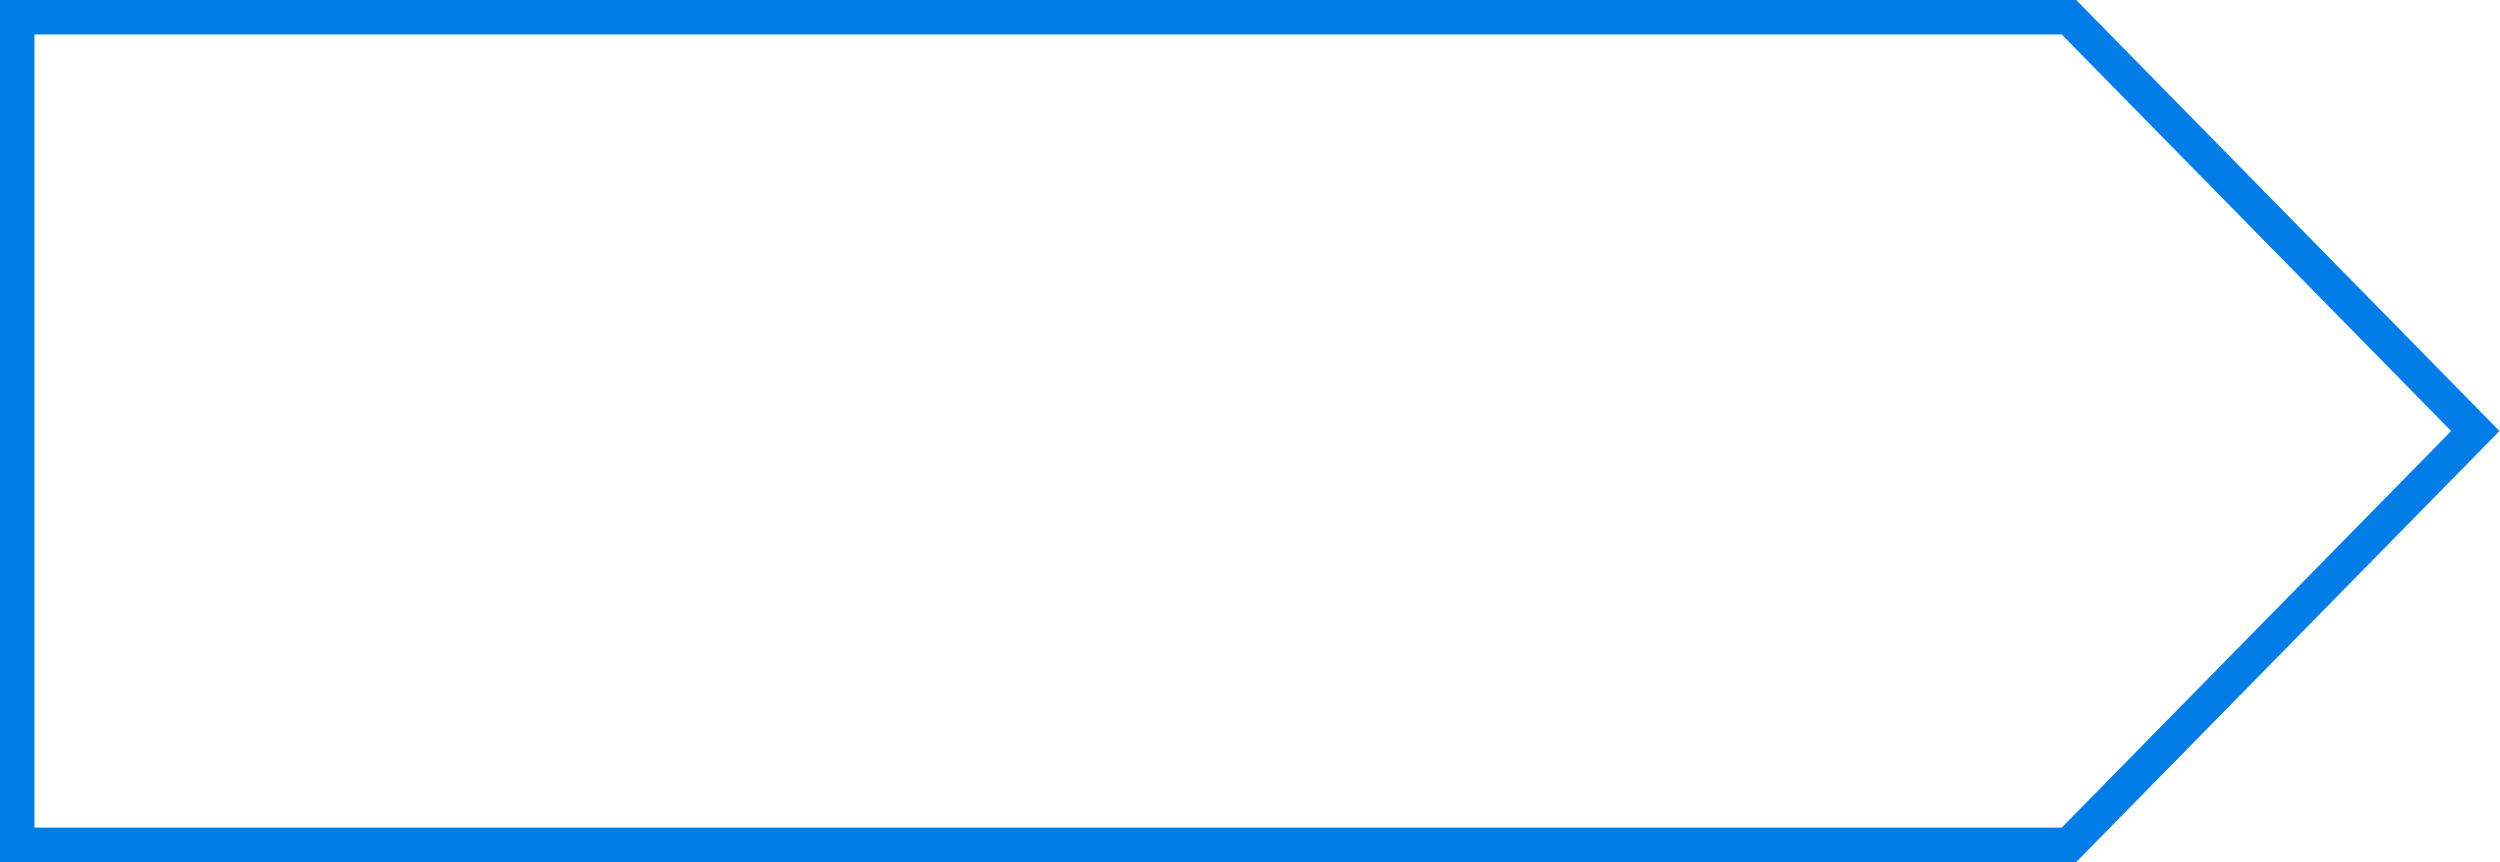 <?xml version="1.0" encoding="utf-8"?>
<!-- Generator: Adobe Illustrator 15.0.0, SVG Export Plug-In . SVG Version: 6.00 Build 0)  -->
<!DOCTYPE svg PUBLIC "-//W3C//DTD SVG 1.1//EN" "http://www.w3.org/Graphics/SVG/1.1/DTD/svg11.dtd">
<svg version="1.1" id="Layer_1" xmlns="http://www.w3.org/2000/svg" xmlns:xlink="http://www.w3.org/1999/xlink" x="0px" y="0px"
	 width="145px" height="50px" viewBox="0 0 145 50" enable-background="new 0 0 145 50" xml:space="preserve">
<path fill="none" stroke="#7C7C7C" stroke-width="1" stroke-miterlimit="10" d="M192.59-148.529
	c0,17.396-14.104,31.5-31.5,31.5s-31.5-14.104-31.5-31.5s14.104-31.5,31.5-31.5C178.484-180.029,192.59-165.925,192.59-148.529z
	 M158.669-169.343h4.841v6.936h-4.841V-169.343z M169.354-149.951c0,4.672-3.787,8.461-8.459,8.461
	c-4.674,0-8.461-3.789-8.461-8.461c0-4.672,3.787-8.46,8.461-8.46C165.564-158.411,169.354-154.623,169.354-149.951z
	 M166.491-143.631c-1.015-0.334-1.97-0.585-3.173-0.884c-0.738-0.191-0.738-0.708-0.738-1.122c0-0.478,0.218-0.92,0.41-1.256
	c0.16-0.295,0.349-0.795,0.393-1.19c0.008-0.087,0.059-0.174,0.143-0.233c0.119-0.089,0.367-0.413,0.525-1.065
	c0.118-0.517,0.066-0.63,0.016-0.741c-0.021-0.047-0.043-0.092-0.06-0.143c-0.103-0.313,0.017-1.339,0.138-1.908
	c0.056-0.25-0.015-0.951-0.565-1.546c-0.498-0.531-1.25-0.827-2.237-0.876h-0.806c-0.957,0.049-1.711,0.345-2.211,0.876
	c-0.554,0.595-0.621,1.296-0.565,1.546c0.123,0.569,0.238,1.595,0.137,1.908c-0.019,0.051-0.039,0.096-0.061,0.143
	c-0.051,0.111-0.104,0.224,0.021,0.741c0.158,0.652,0.398,0.977,0.523,1.065c0.08,0.059,0.133,0.146,0.139,0.233
	c0.045,0.396,0.232,0.895,0.397,1.19c0.237,0.424,0.269,0.929,0.269,1.276c0,0.413,0,0.925-0.731,1.118
	c-1.259,0.31-2.2,0.563-3.158,0.893 M151.343-137.194h19.494 M151.343-132.672h19.494 M165.764-165.405h9.862v37.69h-29.073v-37.69
	h9.863"/>
<path fill="none" stroke="#7C7C7C" stroke-width="1" stroke-miterlimit="10" d="M319.691-141.478l2.729-2.73
	c0.547-0.546,1.439-0.546,1.986,0l7.197,7.198c0.568,0.569,0.568,1.5,0,2.068l-2.689,2.689L319.691-141.478z M296.277-164.891
	l2.729-2.73c0.546-0.546,1.438-0.546,1.986,0l7.196,7.197c0.568,0.569,0.568,1.5,0,2.069l-2.688,2.688L296.277-164.891z
	 M304.074-154.238l-0.161,0.161c-1.462,1.462,1.765,5.332,5.312,8.877c3.547,3.546,7.416,6.773,8.877,5.311l0.162-0.16l9.225,9.225
	c-6.205,5.433-17.146-2.586-23.6-9.039c-6.453-6.453-14.473-17.395-9.039-23.599L304.074-154.238z M344.041-148.529
	c0,17.396-14.104,31.5-31.5,31.5c-17.395,0-31.499-14.104-31.499-31.5s14.104-31.5,31.499-31.5
	C329.938-180.029,344.041-165.925,344.041-148.529z"/>
<path fill="none" stroke="#7C7C7C" stroke-width="1" d="M104-234.247c0,17.396-14.104,31.5-31.5,31.5
	c-17.396,0-31.5-14.104-31.5-31.5s14.104-31.5,31.5-31.5C89.896-265.747,104-251.643,104-234.247z M93.342-210.719
	c-3.771-1.244-7.326-2.178-11.813-3.292c-2.745-0.711-2.745-2.634-2.745-4.177c0-1.774,0.81-3.427,1.522-4.676
	c0.598-1.1,1.299-2.958,1.463-4.431c0.024-0.324,0.221-0.648,0.533-0.87c0.441-0.329,1.363-1.538,1.954-3.966
	c0.438-1.923,0.248-2.345,0.06-2.758c-0.082-0.174-0.162-0.341-0.223-0.533c-0.379-1.165,0.059-4.984,0.51-7.104
	c0.207-0.93-0.053-3.54-2.106-5.755c-1.853-1.975-4.649-3.077-8.329-3.262H71.17c-3.565,0.185-6.372,1.287-8.233,3.262
	c-2.058,2.215-2.311,4.825-2.105,5.755c0.46,2.119,0.886,5.938,0.506,7.104c-0.064,0.192-0.143,0.359-0.223,0.533
	c-0.188,0.413-0.381,0.835,0.08,2.758c0.588,2.428,1.489,3.637,1.952,3.966c0.301,0.222,0.492,0.546,0.519,0.87
	c0.161,1.473,0.864,3.331,1.479,4.431c0.886,1.579,1,3.459,1,4.752c0,1.536,0,3.444-2.727,4.16
	c-4.682,1.153-8.191,2.097-11.758,3.323"/>
<path fill="none" stroke="#7C7C7C" stroke-width="1" stroke-miterlimit="10" d="M268.314-148.529
	c0,17.396-14.104,31.5-31.5,31.5c-17.396,0-31.5-14.104-31.5-31.5s14.104-31.5,31.5-31.5
	C254.212-180.029,268.314-165.925,268.314-148.529z M240.402-134.926c0,1.98-1.606,3.586-3.588,3.586
	c-1.98,0-3.586-1.605-3.586-3.586c0-1.981,1.605-3.586,3.586-3.586C238.796-138.512,240.402-136.907,240.402-134.926z
	 M240.402-167.106c0,1.98-1.606,3.586-3.588,3.586c-1.98,0-3.586-1.606-3.586-3.586s1.605-3.586,3.586-3.586
	C238.796-170.692,240.402-169.087,240.402-167.106z M236.814-163.521v25.008 M253.7-138.513v-9.713c0-2.386-1.951-4.338-4.339-4.338
	H224.27c-2.387,0-4.338,1.952-4.338,4.338v9.713 M257.286-134.926c0,1.98-1.604,3.586-3.586,3.586s-3.587-1.605-3.587-3.586
	c0-1.981,1.605-3.586,3.587-3.586S257.286-136.907,257.286-134.926z M223.518-134.926c0,1.98-1.604,3.586-3.586,3.586
	c-1.98,0-3.586-1.605-3.586-3.586c0-1.981,1.605-3.586,3.586-3.586C221.913-138.512,223.518-136.907,223.518-134.926z"/>
<path fill="none" stroke="#7C7C7C" stroke-width="1" stroke-miterlimit="10" d="M392.57-140.332h3.643v1.686h-3.643V-140.332z
	 M380.322-140.332h3.643v1.686h-3.643V-140.332z M386.447-140.332h3.643v1.686h-3.643V-140.332z M392.57-144.064h3.643v1.687h-3.643
	V-144.064z M380.322-144.064h3.643v1.687h-3.643V-144.064z M386.447-144.064h3.643v1.687h-3.643V-144.064z M392.57-147.797h3.643
	v1.687h-3.643V-147.797z M380.322-147.797h3.643v1.687h-3.643V-147.797z M386.447-147.797h3.643v1.687h-3.643V-147.797z
	 M419.768-148.529c0,17.396-14.104,31.5-31.5,31.5s-31.5-14.104-31.5-31.5s14.104-31.5,31.5-31.5S419.768-165.925,419.768-148.529z
	 M400.205-154.393c0-3.04-9.887-3.671-11.922-3.671c-2.037,0-11.924,0.632-11.924,3.671v3.01c0,0.779-0.641,1.419-1.42,1.419h-9.395
	c-0.813,0-0.588-0.666-0.588-1.479v-2.951c0-8.215,17.598-8.622,23.324-8.622c5.729,0,23.324,0.409,23.324,8.622v3.01
	c0,0.779-0.641,1.419-1.42,1.419h-8.504c-0.813,0-1.479-0.665-1.479-1.478v-2.95H400.205z M371.088-132.35v-4.347
	c0-2.716,1.273-4.265,2.174-5.393l6.27-7.859v-4.097h5.227v3.302h7.021v-3.302h5.227v4.097l6.271,7.859
	c0.898,1.127,2.172,2.676,2.172,5.393v4.347H371.088z"/>
<circle fill="none" stroke="#7C7C7C" stroke-width="1" cx="-49.708" cy="-148.529" r="16.5"/>
<path fill="none" stroke="#7C7C7C" stroke-width="1" stroke-miterlimit="10" d="M-54.692-142.428h9.969v-2.44h-9.969V-142.428z
	 M-54.692-147.309h3.457v-2.44h-3.457V-147.309z M-54.928-152.189h10.44 M-54.928-154.629h10.44 M-49.088-147.309h4.6
	 M-49.088-149.749h4.6 M-41.851-157.599v18.141h-15.688l-0.026-18.138L-41.851-157.599z"/>
<circle fill="none" stroke="#7C7C7C" stroke-width="1" cx="-88.948" cy="-148.529" r="16.5"/>
<polygon fill="none" stroke="#7C7C7C" stroke-width="1" stroke-miterlimit="10" points="-81.09,-157.599 -81.09,-139.458 
	-96.779,-139.458 -96.805,-157.596 "/>
<line fill="none" stroke="#7C7C7C" stroke-width="0.981" stroke-miterlimit="10" x1="-92.863" y1="-144.869" x2="-83.688" y2="-144.869"/>
<line fill="none" stroke="#7C7C7C" stroke-width="0.981" stroke-miterlimit="10" x1="-92.863" y1="-142.428" x2="-83.688" y2="-142.428"/>
<line fill="none" stroke="#7C7C7C" stroke-width="0.981" stroke-miterlimit="10" x1="-92.863" y1="-149.749" x2="-83.688" y2="-149.749"/>
<line fill="none" stroke="#7C7C7C" stroke-width="0.981" stroke-miterlimit="10" x1="-92.863" y1="-147.309" x2="-83.688" y2="-147.309"/>
<line fill="none" stroke="#7C7C7C" stroke-width="0.981" stroke-miterlimit="10" x1="-92.863" y1="-154.629" x2="-83.688" y2="-154.629"/>
<line fill="none" stroke="#7C7C7C" stroke-width="0.981" stroke-miterlimit="10" x1="-92.863" y1="-152.189" x2="-83.688" y2="-152.189"/>
<circle fill="#7C7C7C" cx="-94.127" cy="-149.749" r="0.355"/>
<circle fill="none" stroke="#7C7C7C" stroke-width="0.75" cx="-94.127" cy="-149.749" r="0.355"/>
<circle fill="#7C7C7C" cx="-94.127" cy="-147.309" r="0.355"/>
<circle fill="none" stroke="#7C7C7C" stroke-width="0.75" cx="-94.127" cy="-147.309" r="0.355"/>
<circle fill="#7C7C7C" cx="-94.127" cy="-154.629" r="0.355"/>
<circle fill="none" stroke="#7C7C7C" stroke-width="0.75" cx="-94.127" cy="-154.629" r="0.355"/>
<circle fill="#7C7C7C" cx="-94.127" cy="-152.189" r="0.355"/>
<circle fill="none" stroke="#7C7C7C" stroke-width="0.75" cx="-94.127" cy="-152.189" r="0.355"/>
<circle fill="#7C7C7C" cx="-94.127" cy="-144.868" r="0.355"/>
<circle fill="none" stroke="#7C7C7C" stroke-width="0.75" cx="-94.127" cy="-144.868" r="0.355"/>
<circle fill="#7C7C7C" cx="-94.127" cy="-142.428" r="0.355"/>
<circle fill="none" stroke="#7C7C7C" stroke-width="0.75" cx="-94.127" cy="-142.428" r="0.355"/>
<circle fill="none" stroke="#7C7C7C" stroke-width="1" cx="-127.724" cy="-148.529" r="16.5"/>
<polyline fill="none" stroke="#7C7C7C" stroke-width="1" stroke-miterlimit="10" points="-134.353,-143.175 -136.771,-143.175 
	-136.792,-158.519 -123.498,-158.521 -123.498,-156.202 "/>
<polyline fill="none" stroke="#7C7C7C" stroke-width="1" stroke-miterlimit="10" points="-131.932,-140.855 -134.35,-140.855 
	-134.371,-156.199 -121.078,-156.202 -121.078,-153.882 "/>
<polygon fill="none" stroke="#7C7C7C" stroke-width="1" stroke-miterlimit="10" points="-118.656,-153.883 -118.656,-138.537 
	-131.929,-138.537 -131.95,-153.88 "/>
<line fill="none" stroke="#7C7C7C" stroke-width="0.988" stroke-miterlimit="10" x1="-128.564" y1="-143.113" x2="-120.854" y2="-143.113"/>
<line fill="none" stroke="#7C7C7C" stroke-width="0.988" stroke-miterlimit="10" x1="-128.564" y1="-141.048" x2="-120.854" y2="-141.048"/>
<line fill="none" stroke="#7C7C7C" stroke-width="0.988" stroke-miterlimit="10" x1="-128.564" y1="-147.242" x2="-120.854" y2="-147.242"/>
<line fill="none" stroke="#7C7C7C" stroke-width="0.988" stroke-miterlimit="10" x1="-128.564" y1="-145.177" x2="-120.854" y2="-145.177"/>
<line fill="none" stroke="#7C7C7C" stroke-width="0.988" stroke-miterlimit="10" x1="-128.564" y1="-151.371" x2="-120.854" y2="-151.371"/>
<line fill="none" stroke="#7C7C7C" stroke-width="0.988" stroke-miterlimit="10" x1="-128.564" y1="-149.306" x2="-120.854" y2="-149.306"/>
<circle fill="#7C7C7C" cx="-129.685" cy="-147.242" r="0.3"/>
<circle fill="none" stroke="#7C7C7C" stroke-width="0.75" cx="-129.685" cy="-147.242" r="0.3"/>
<circle fill="#7C7C7C" cx="-129.685" cy="-145.177" r="0.3"/>
<circle fill="none" stroke="#7C7C7C" stroke-width="0.75" cx="-129.685" cy="-145.177" r="0.3"/>
<circle fill="#7C7C7C" cx="-129.685" cy="-151.371" r="0.3"/>
<circle fill="none" stroke="#7C7C7C" stroke-width="0.75" cx="-129.685" cy="-151.371" r="0.3"/>
<circle fill="#7C7C7C" cx="-129.685" cy="-149.306" r="0.3"/>
<circle fill="none" stroke="#7C7C7C" stroke-width="0.75" cx="-129.685" cy="-149.306" r="0.3"/>
<circle fill="#7C7C7C" cx="-129.685" cy="-143.113" r="0.3"/>
<circle fill="none" stroke="#7C7C7C" stroke-width="0.75" cx="-129.685" cy="-143.113" r="0.3"/>
<circle fill="#7C7C7C" cx="-129.685" cy="-141.048" r="0.3"/>
<circle fill="none" stroke="#7C7C7C" stroke-width="0.75" cx="-129.685" cy="-141.048" r="0.3"/>
<rect x="-211.25" y="1" fill="#B3B3B3" width="173" height="48"/>
<rect x="-211.25" y="1" fill="none" stroke="#000000" stroke-width="2" stroke-miterlimit="2.613" width="173" height="48"/>
<polygon fill="none" stroke="#009655" stroke-width="2" stroke-miterlimit="2.613" points="1,89.05 120,89.05 143.568,113.05 
	120,137.05 1,137.05 "/>
<polyline fill="none" stroke="#009655" stroke-width="2" stroke-miterlimit="2.613" points="188.5,89.05 307.5,89.05 
	331.068,113.05 307.5,137.05 188.5,137.05 "/>
<polygon fill="none" stroke="#027DE8" stroke-width="2" stroke-miterlimit="2.613" points="1,1 120,1 143.568,25 120,49 1,49 
	"/>
<polyline fill="none" stroke="#0081BA" stroke-width="2" stroke-miterlimit="2.613" points="188.5,162.05 307.5,162.05 
	331.068,186.05 307.5,210.05 188.5,210.05 "/>
<polygon fill="none" stroke="#777777" stroke-width="2" stroke-miterlimit="2.613" points="1,232.029 120,232.029 
	143.568,256.029 120,280.029 1,280.029 "/>
<polyline fill="none" stroke="#777777" stroke-width="2" stroke-miterlimit="2.613" points="188.5,232.029 307.5,232.029 
	331.068,256.029 307.5,280.029 188.5,280.029 "/>
</svg>
